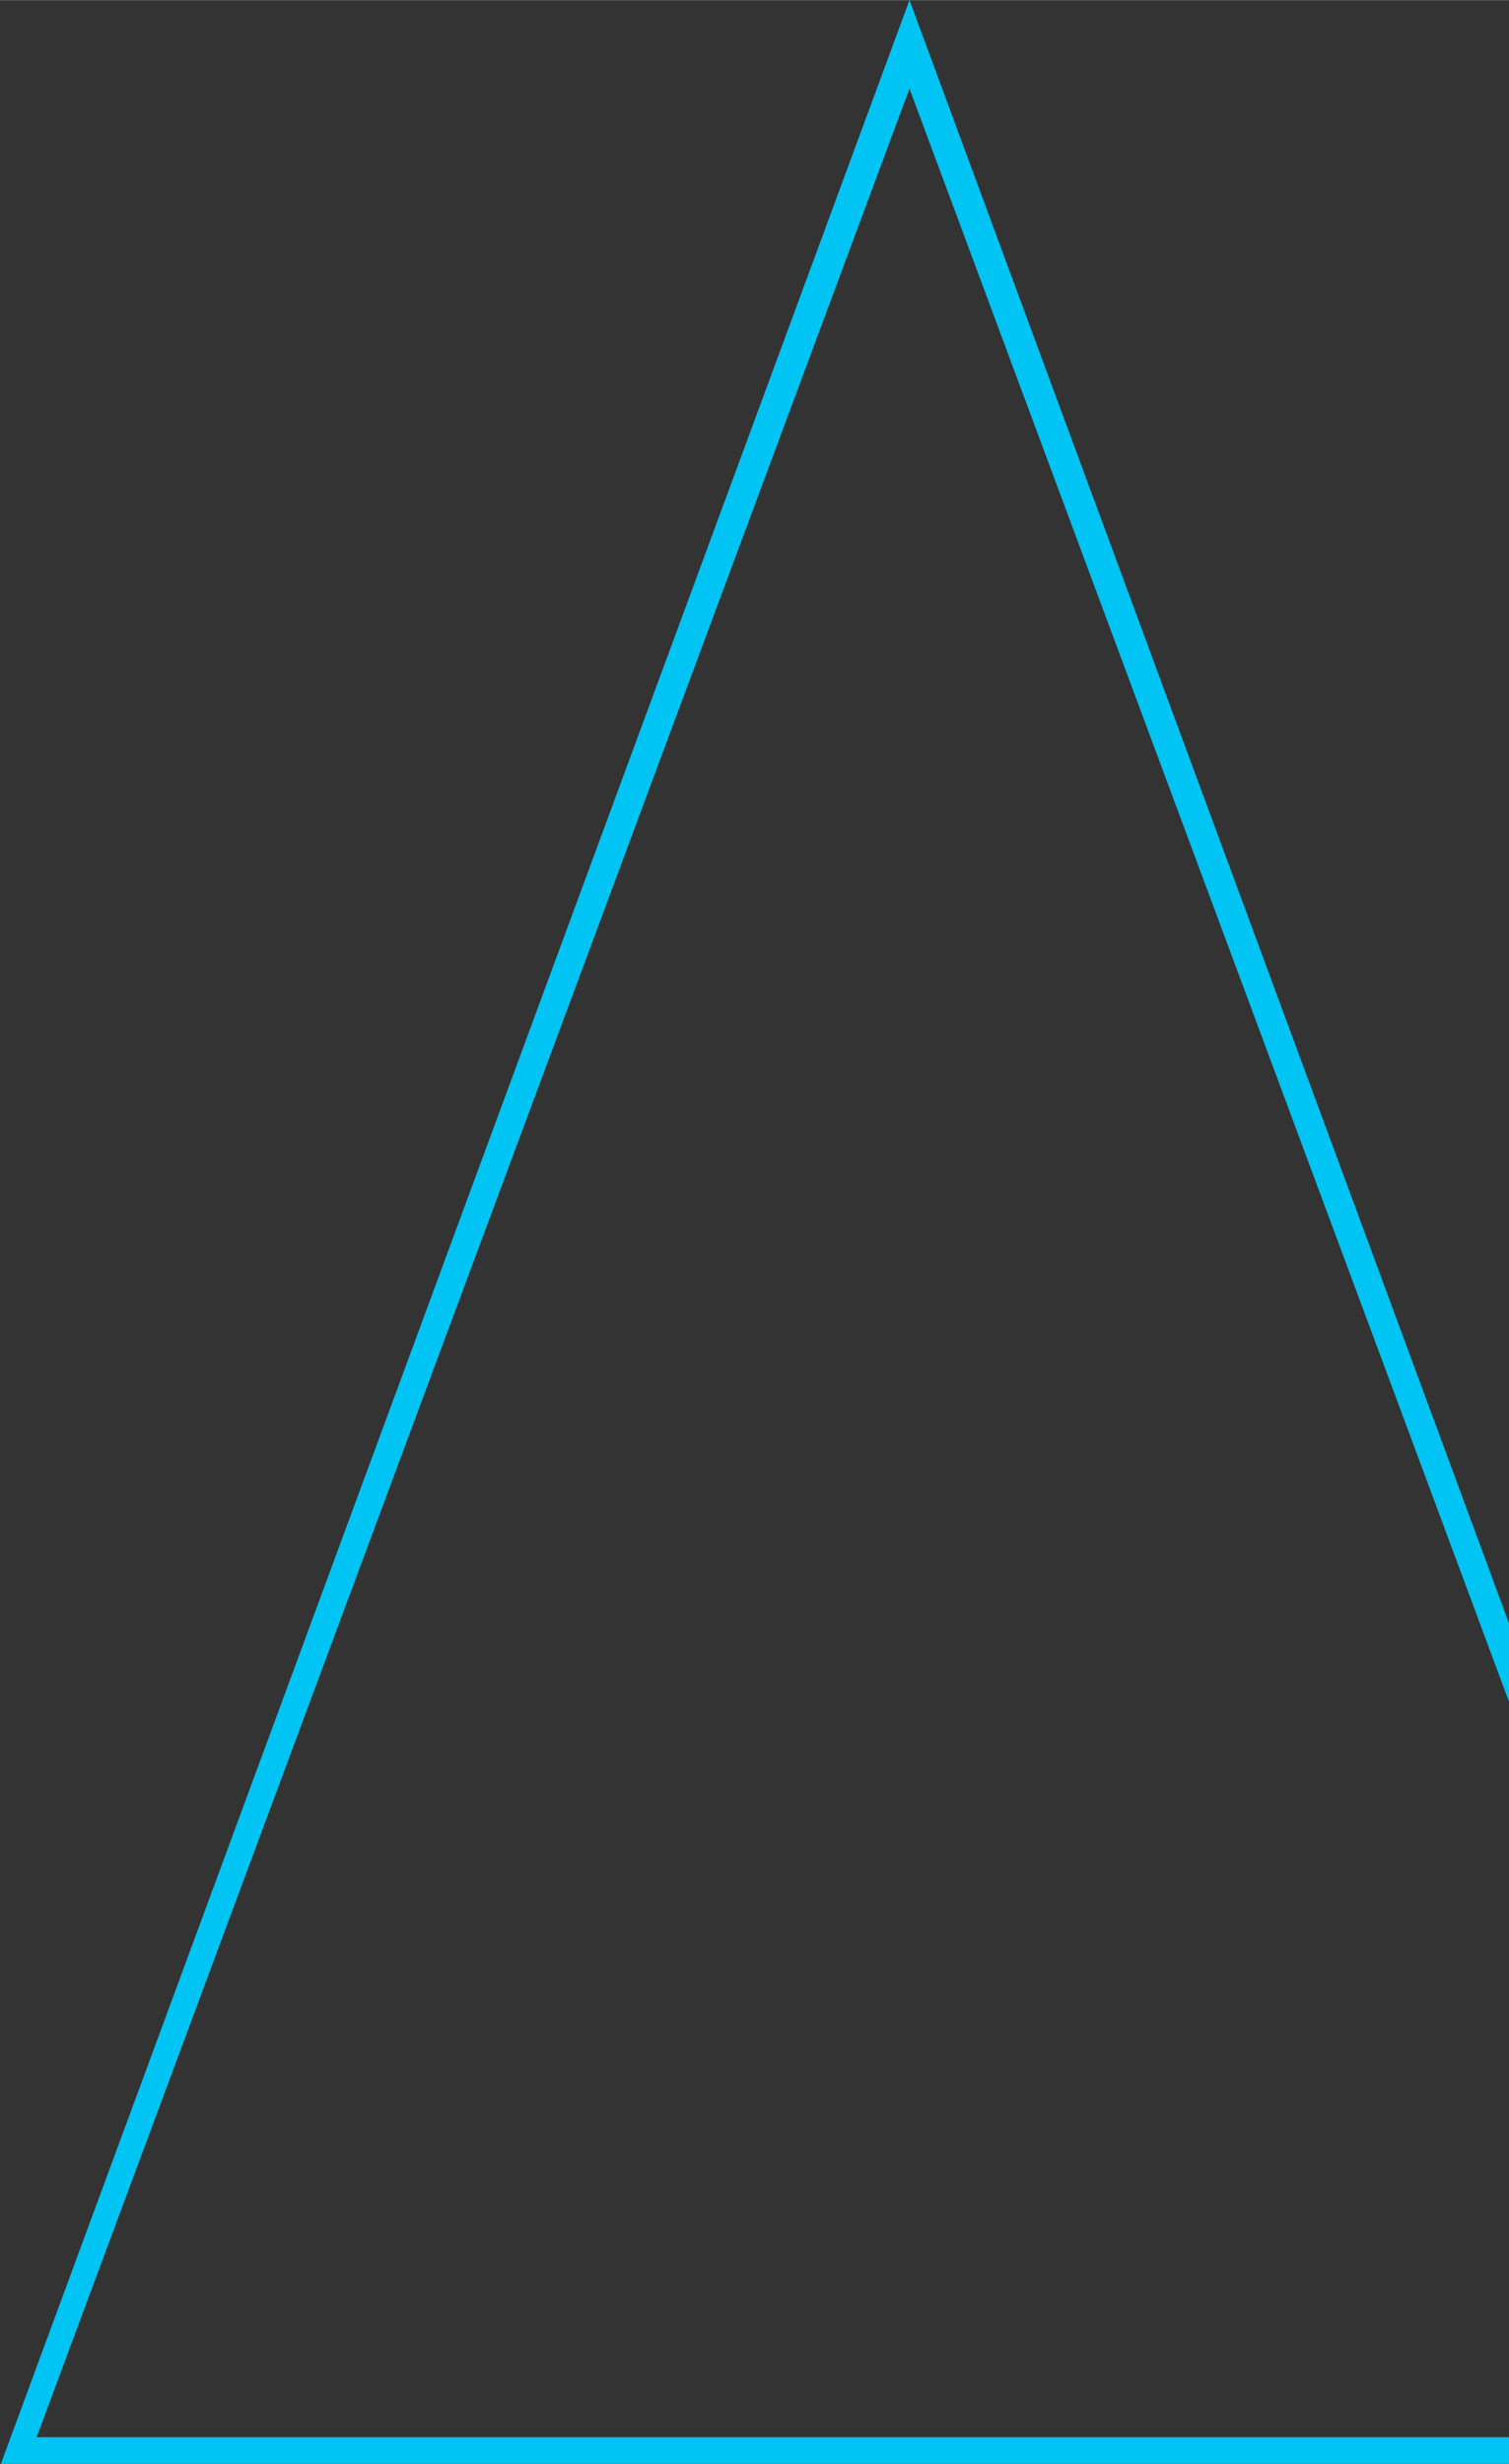 <?xml version="1.0" encoding="utf-8"?>
<!DOCTYPE svg PUBLIC "-//W3C//DTD SVG 1.1//EN" "http://www.w3.org/Graphics/SVG/1.1/DTD/svg11.dtd">
<svg version="1.1" xmlns="http://www.w3.org/2000/svg" xmlns:xlink="http://www.w3.org/1999/xlink" xmlns:xml="http://www.w3.org/XML/1998/namespace" width="612" height="999" viewBox="23.527, 0, 114.273, 186.513" id="Layer_2" data-name="Layer 2">
  <rect x="23.527" y="0" width="114.273" height="186.513" fill="#333333" stroke="none"/>
  <defs>
    <style>
      .cls-1 {
        fill: #00c4f3;
      }

      .cls-1, .cls-2 {
        stroke-width: 0px;
      }

      .cls-2 {
        fill: #FFFFFF; fill-opacity:0.002;
        
      }
    </style>
  </defs>
  <g id="Layer_1-2_00000004513610775466122690000006074325447016943289_unfilled" data-name="Layer 1-2 00000004513610775466122690000006074325447016943289 unfilled">
    <path d="m161.3 186.5 H23.6 L92.4 0 l68.9 186.5 Z m-135 -2 h132.2 L92.4 6.7 L26.3 184.5 h0 Z" stroke-width="0px" class="cls-1" style="fill:#00C4F3;" />
  </g>
  <polygon points="158.5,184.5 26.3,184.5 92.4,6.6 158.5,184.5" stroke-width="0px" fill-opacity="0" class="cls-2" style="fill:white;" />
</svg>